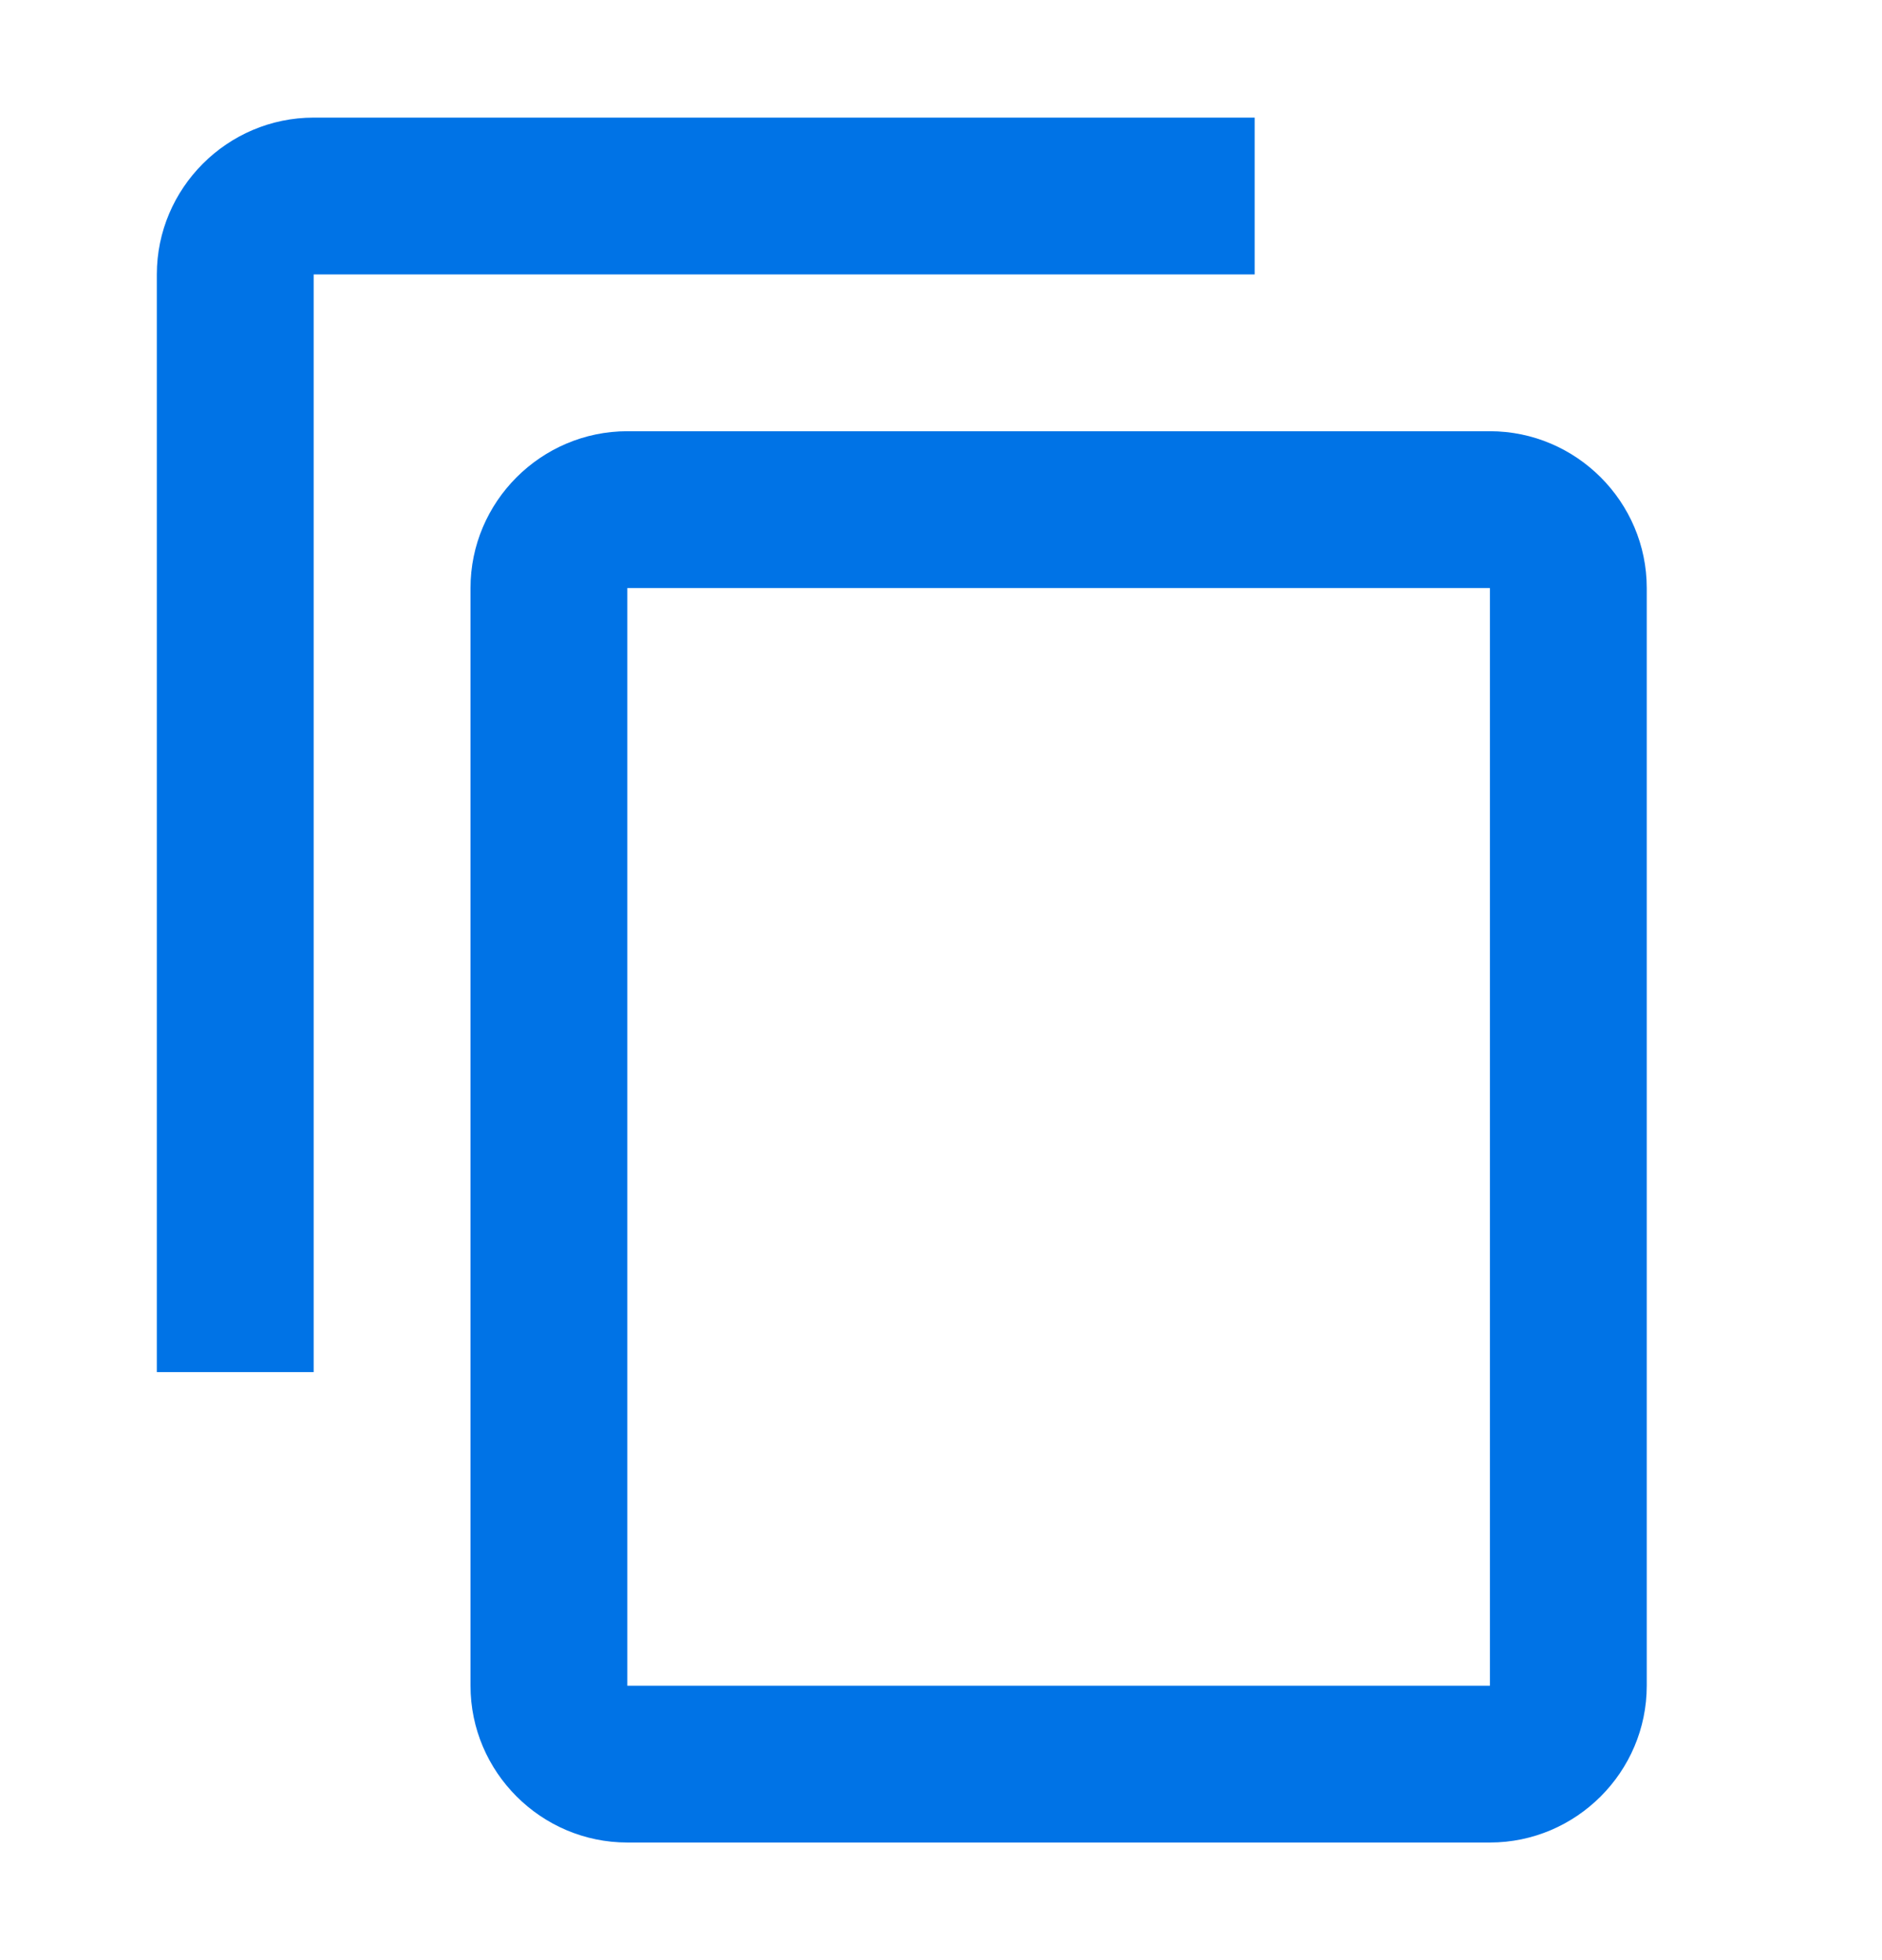 <svg width="24" height="25" viewBox="0 0 24 25" fill="none" xmlns="http://www.w3.org/2000/svg">
<path d="M16 1.5H4C2.9 1.5 2 2.4 2 3.5V17.5H4V3.5H16V1.5ZM19 5.5H8C6.9 5.5 6 6.4 6 7.5V21.5C6 22.6 6.9 23.5 8 23.5H19C20.1 23.5 21 22.6 21 21.5V7.5C21 6.4 20.1 5.5 19 5.5ZM19 21.5H8V7.5H19V21.5Z" fill="#0073E6"/>
</svg>
